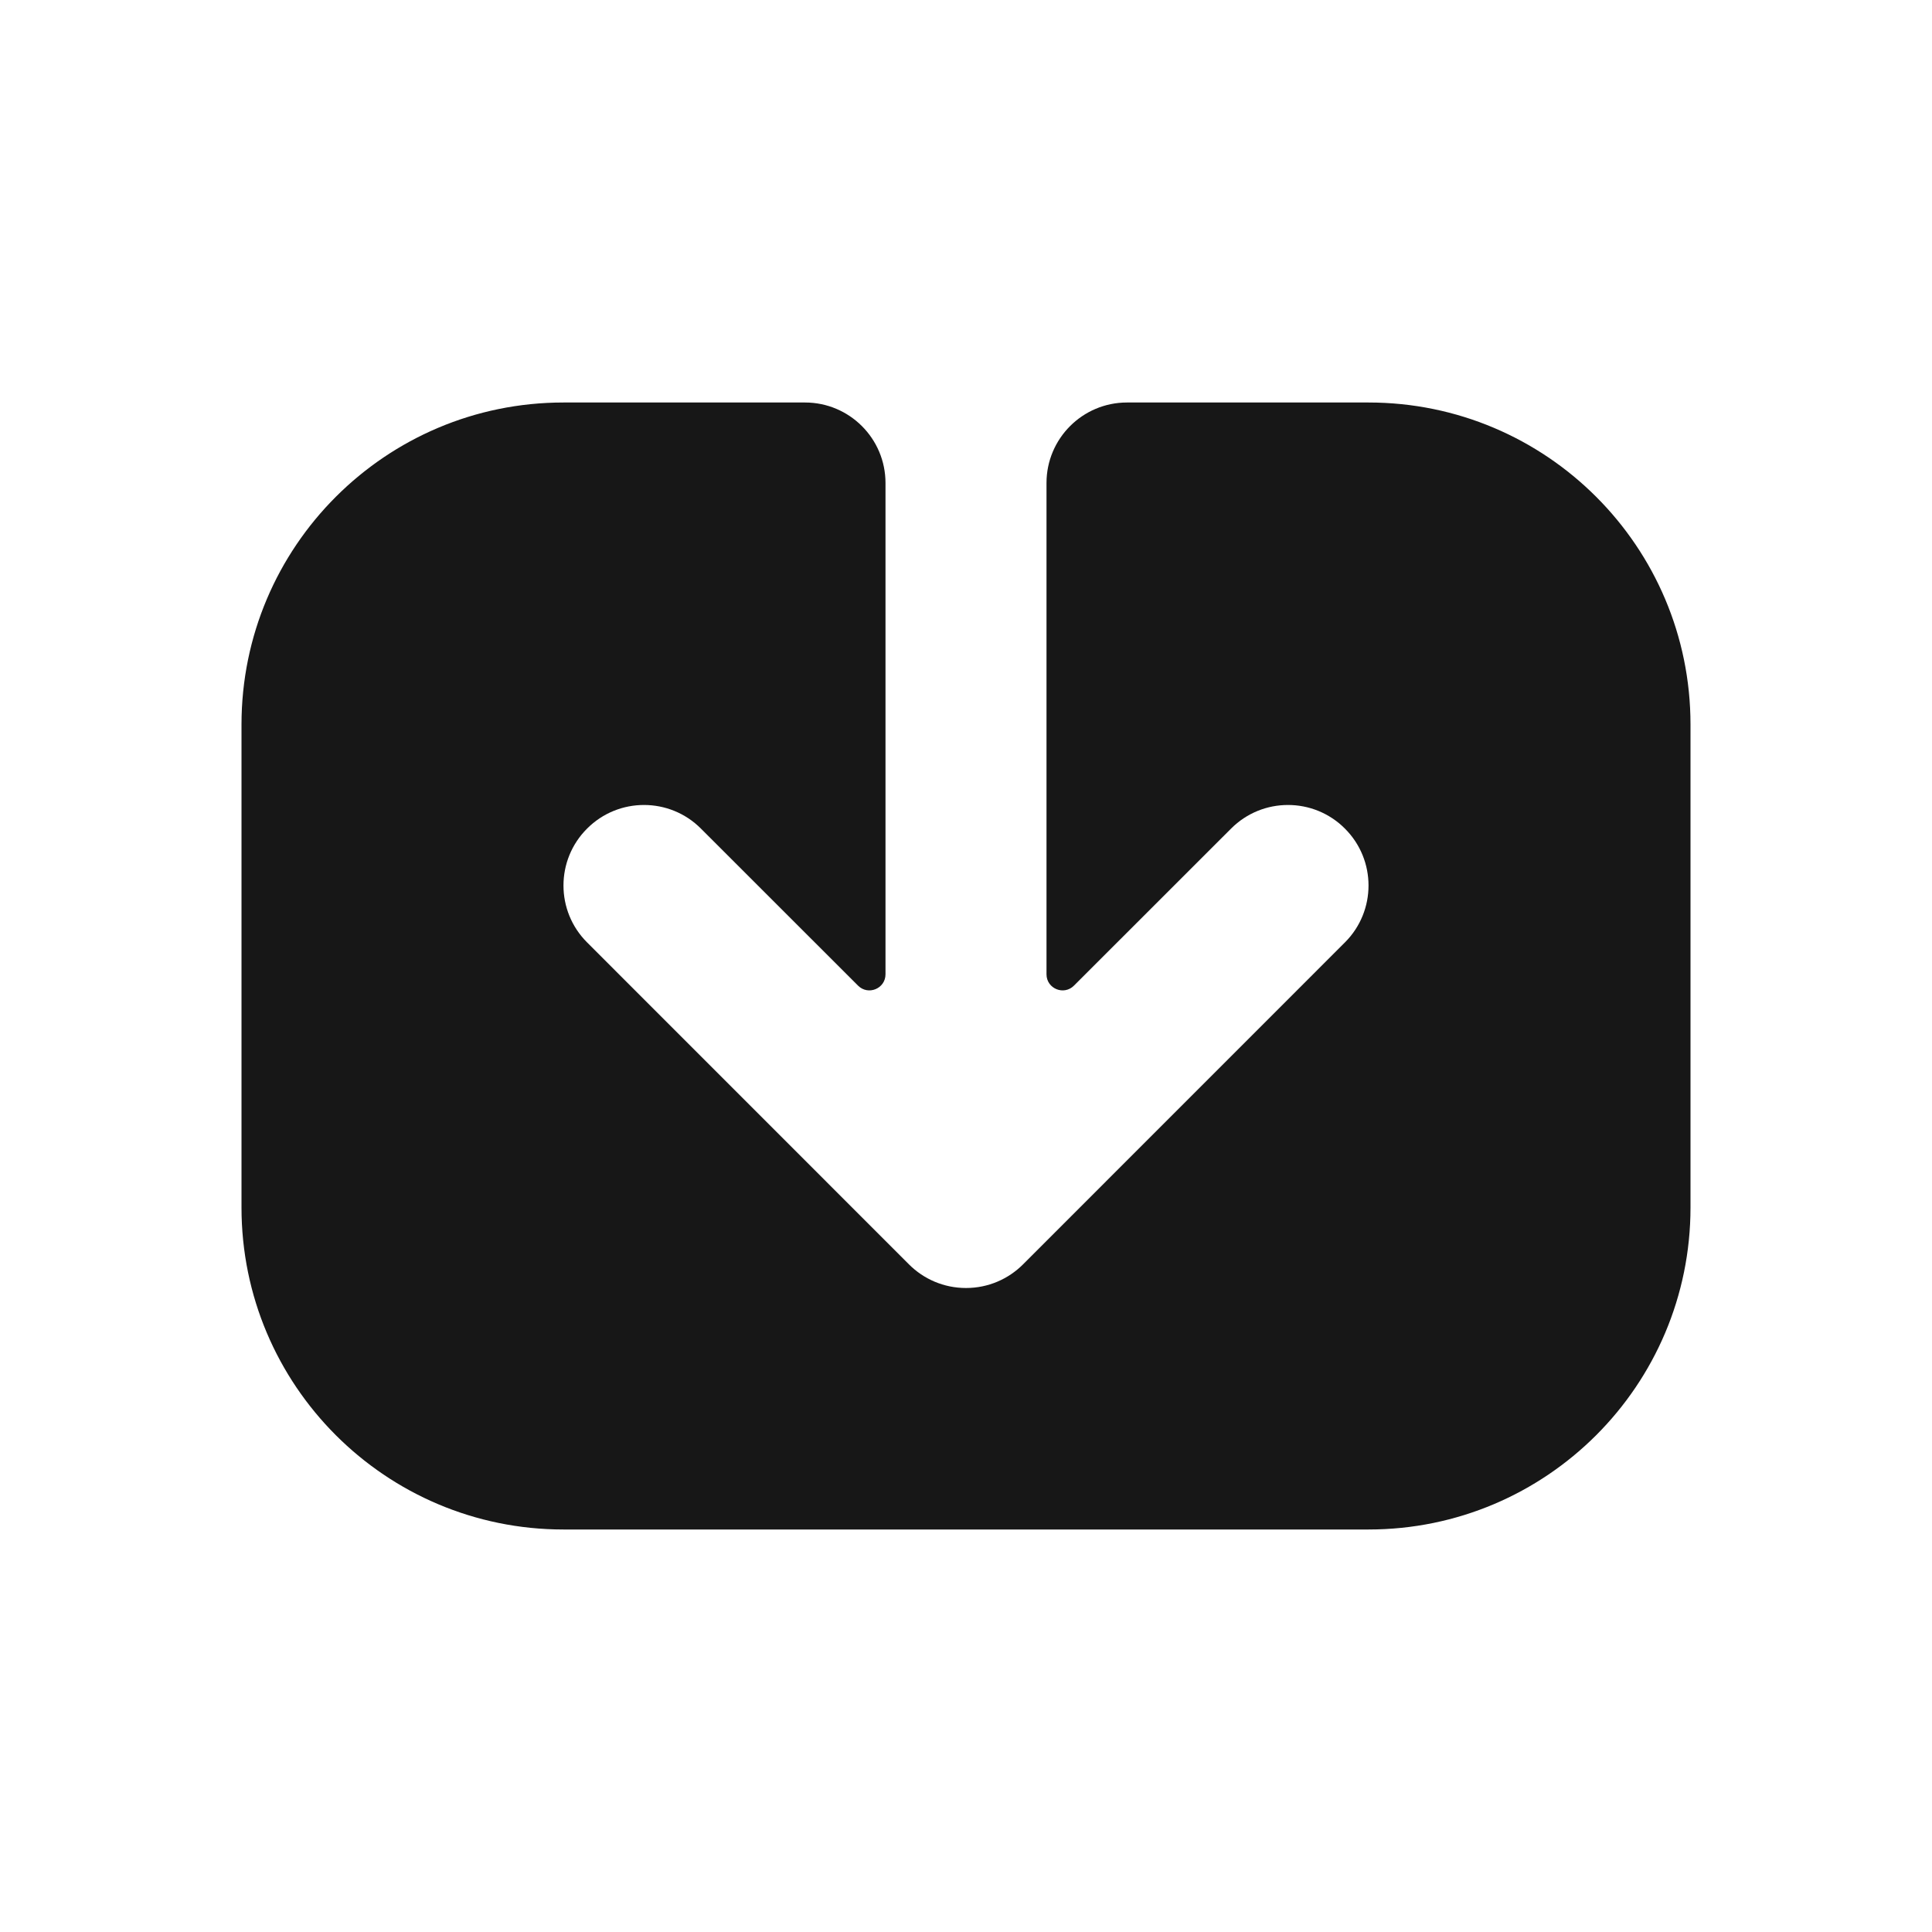 <svg width="24" height="24" viewBox="0 0 24 24" fill="none" xmlns="http://www.w3.org/2000/svg">
<path d="M12 16C12.277 16 12.527 15.888 12.708 15.707L16.707 11.707C17.098 11.317 17.098 10.683 16.707 10.293C16.317 9.902 15.683 9.902 15.293 10.293L13.341 12.244C13.215 12.37 13 12.281 13 12.103L13 6C13 5.448 13.448 5 14 5H17C19.209 5 21 6.791 21 9V15C21 17.209 19.209 19 17 19H7C4.791 19 3 17.209 3 15V9C3 6.791 4.791 5 7 5H10C10.552 5 11 5.448 11 6L11 12.103C11 12.281 10.785 12.37 10.659 12.244L8.707 10.293C8.317 9.902 7.683 9.902 7.293 10.293C6.902 10.683 6.902 11.317 7.293 11.707L11.292 15.707C11.473 15.888 11.723 16 12 16Z" fill="#171717"/>
</svg>
